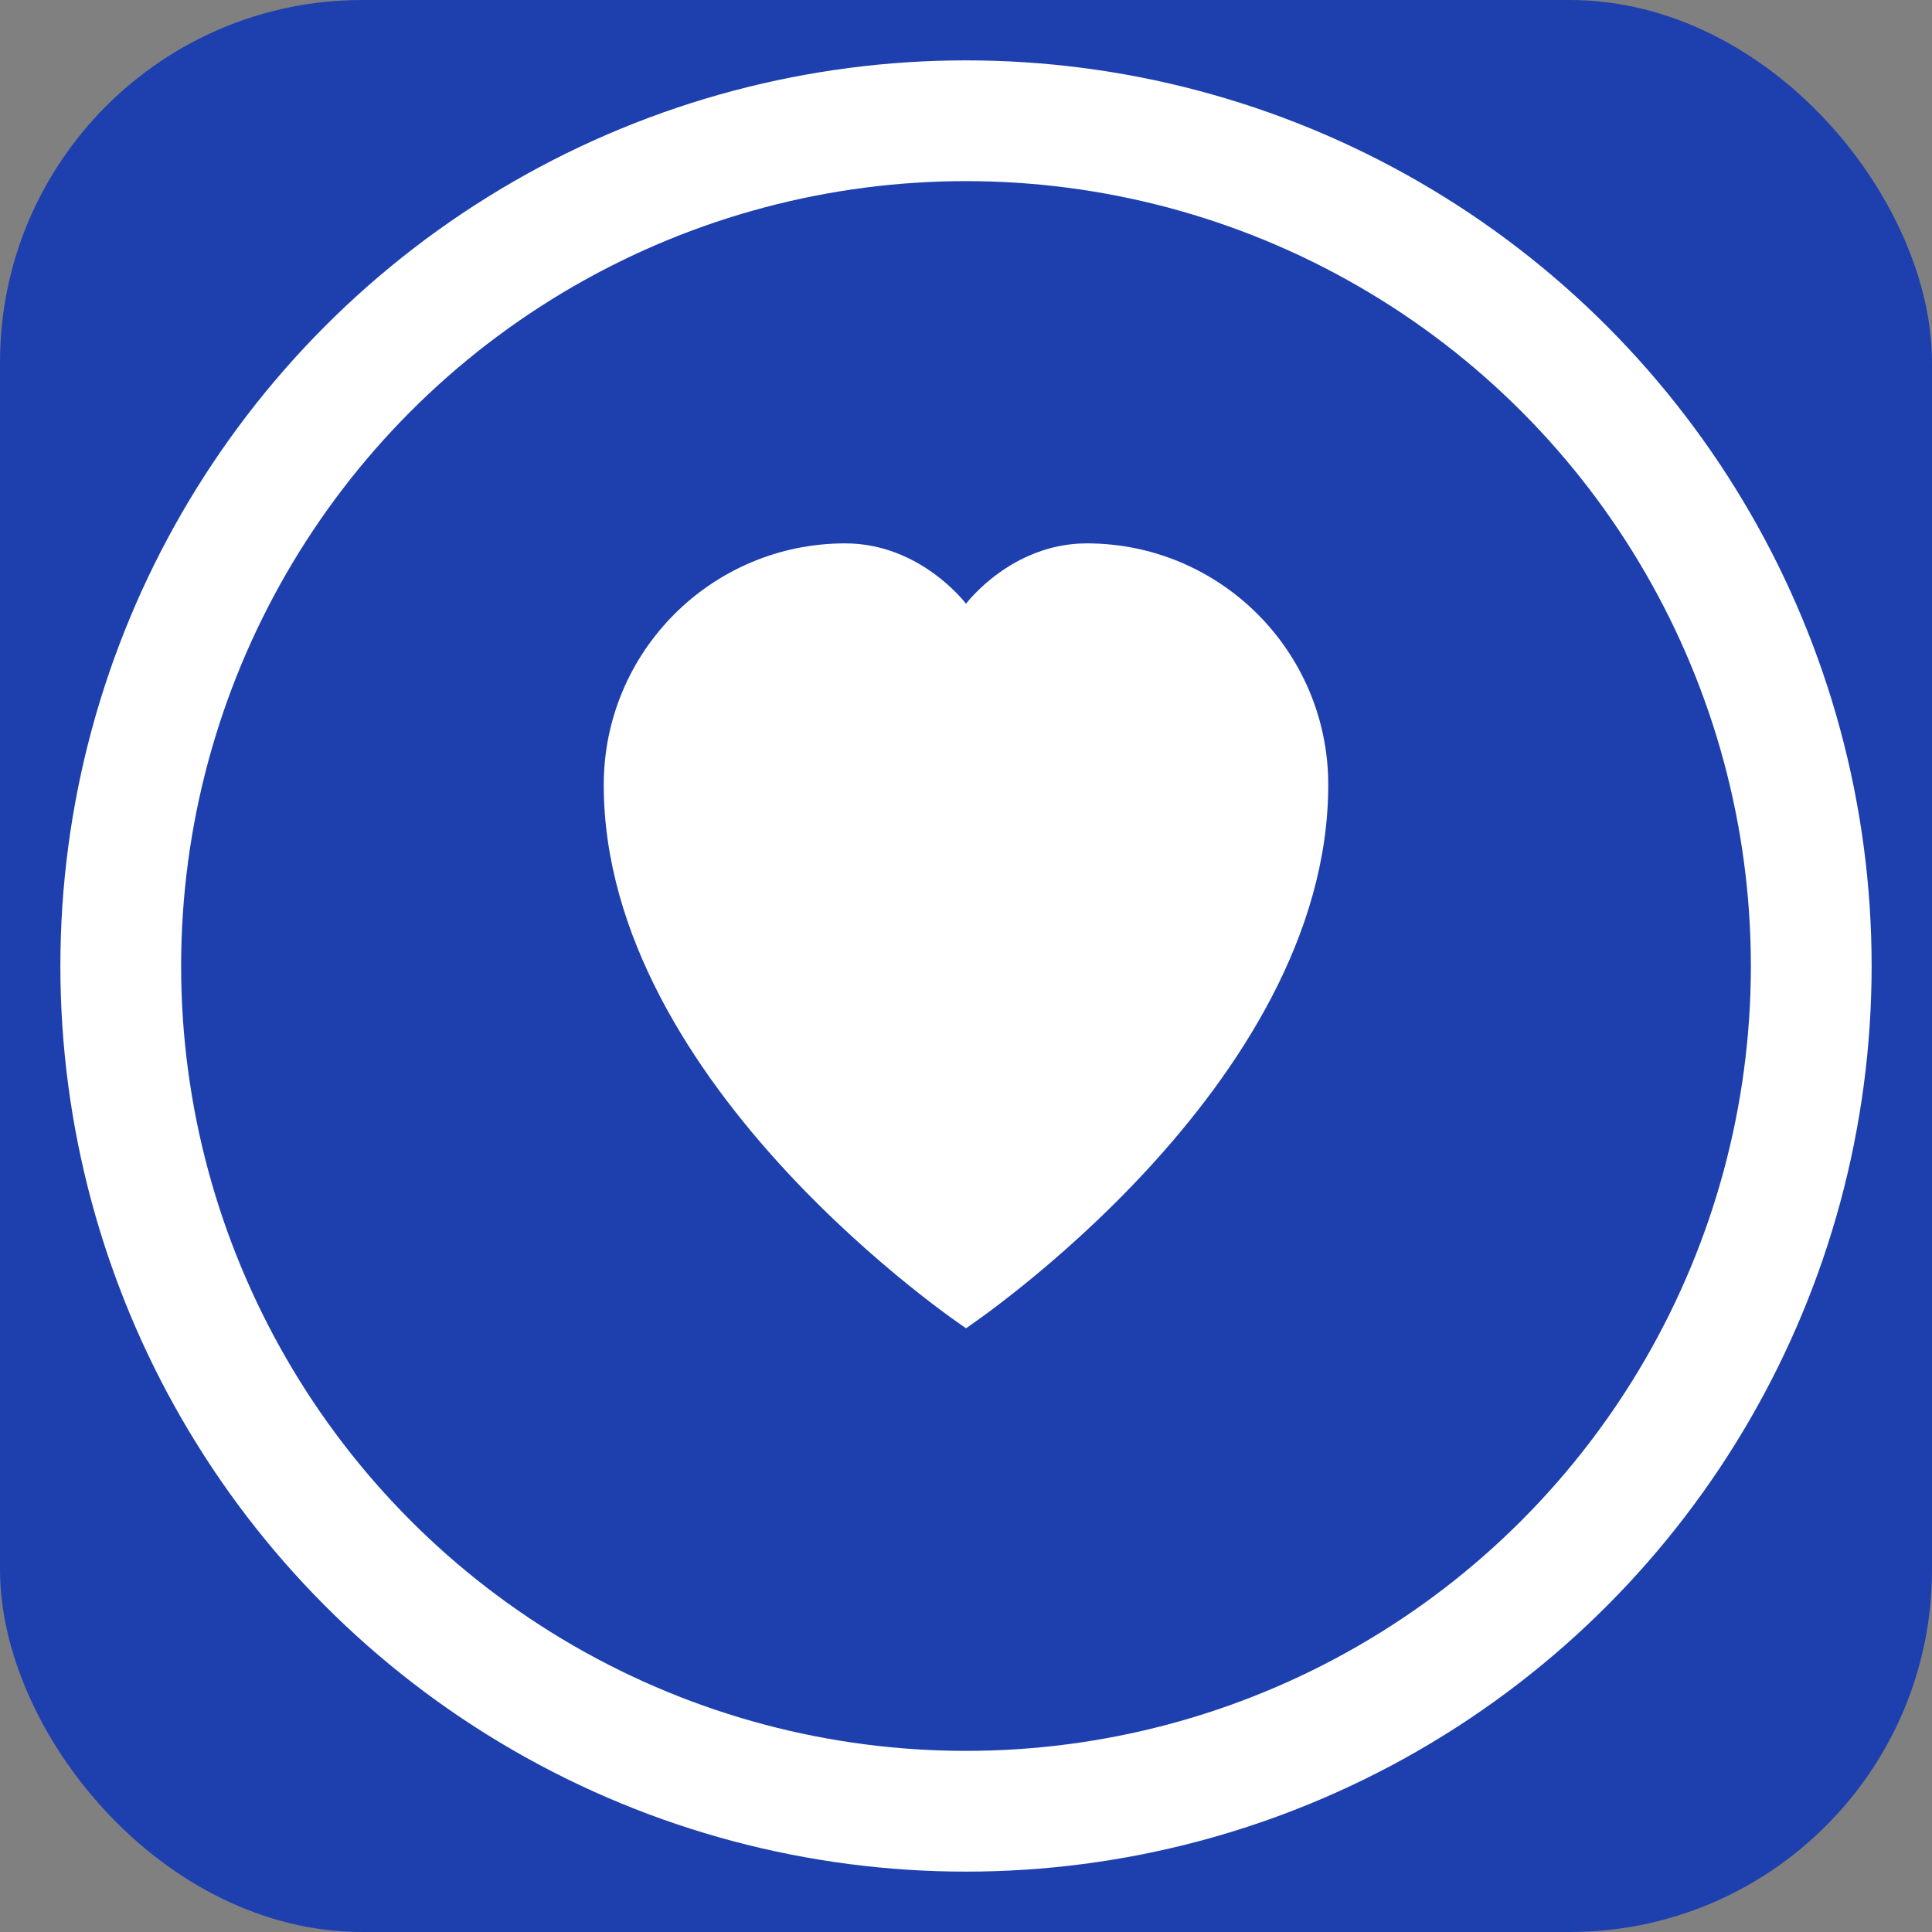 <svg xmlns="http://www.w3.org/2000/svg" width="64" height="64" viewBox="0 0 64 64" fill="none">
  <rect x="0" y="0" width="64" height="64" fill="#808080" stroke="none"/>
  <!-- Синий фон -->
  <rect width="64" height="64" fill="#1E40AF" rx="12"/>
  
  <!-- Внешний круг (крипта/монета) -->
  <circle cx="32" cy="32" r="28" stroke="white" stroke-width="4"/>
  
  <!-- Символ сердца внутри (благотворительность) -->
  <path d="M32 44C32 44 20 36 20 26C20 21.58 23.58 18 28 18C30.5 18 32 20 32 20C32 20 33.5 18 36 18C40.42 18 44 21.58 44 26C44 36 32 44 32 44Z" 
        fill="white"/>
</svg>